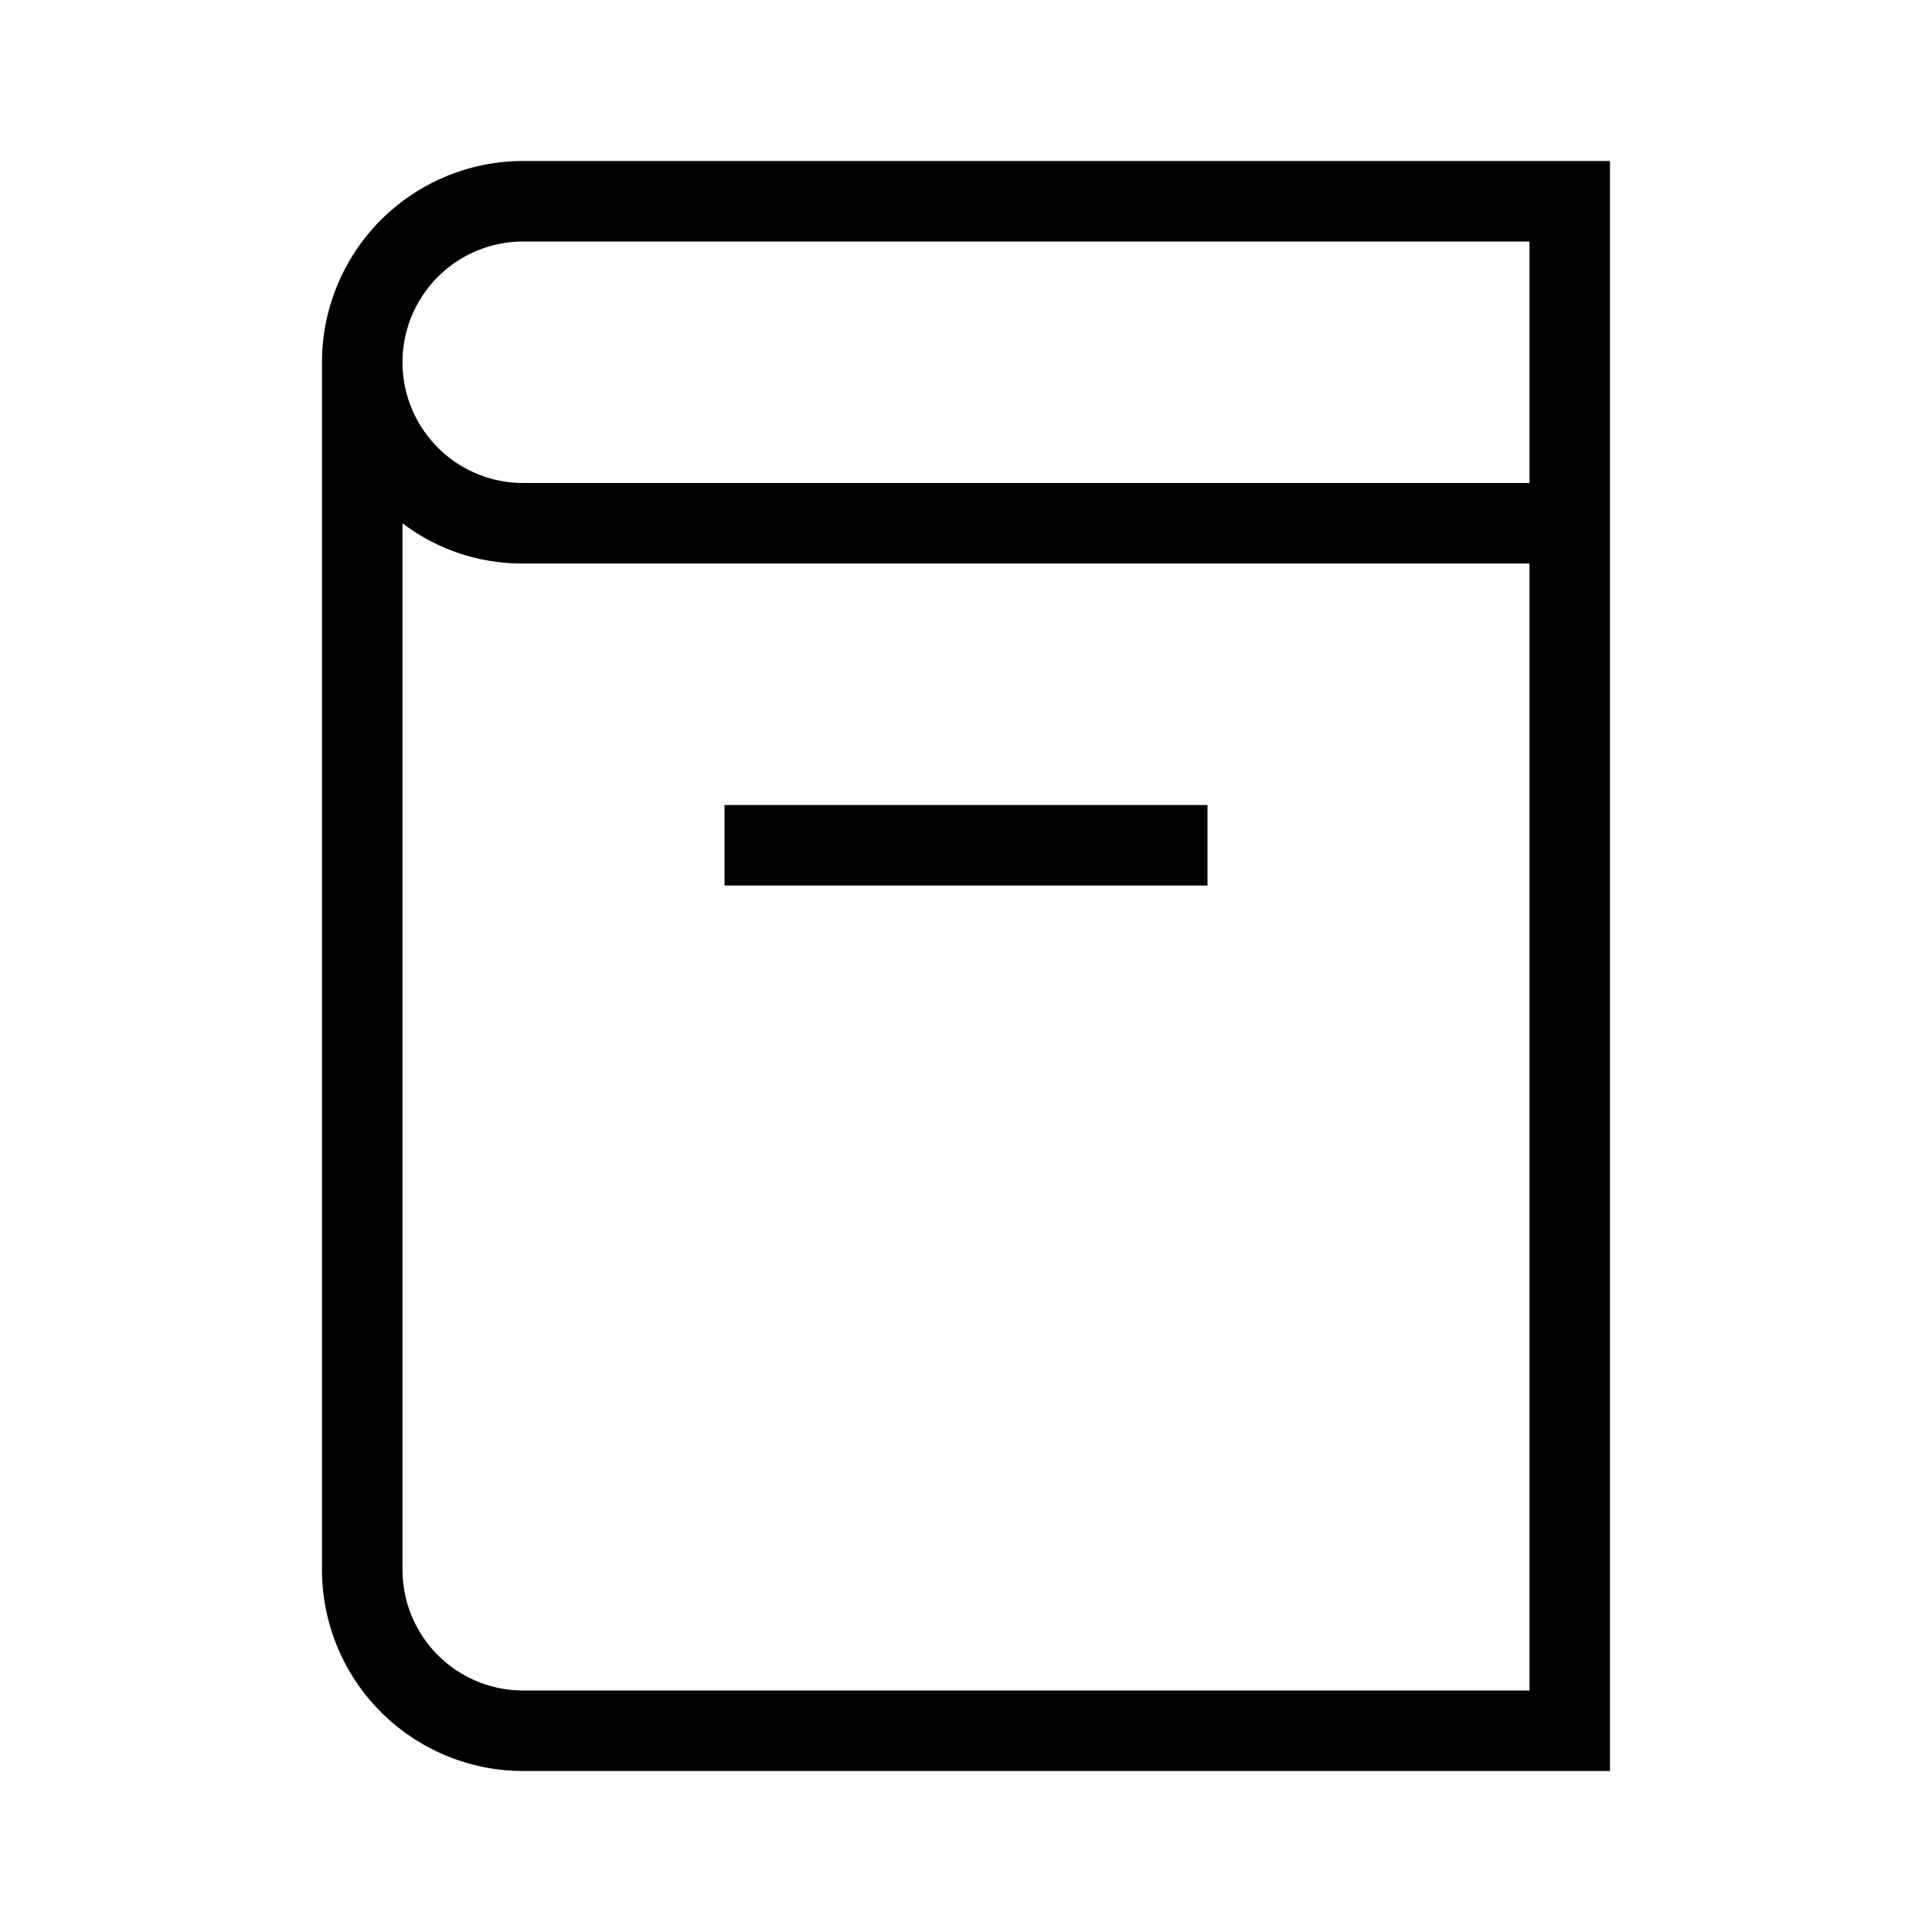 <svg id="Layer_1" data-name="Layer 1" xmlns="http://www.w3.org/2000/svg" viewBox="0 0 24 24"><title>iconoteka_book_cover_r_s</title><path d="M6.5,2A2.5,2.5,0,0,0,4,4.5v15A2.5,2.5,0,0,0,6.5,22H20V2ZM19,21H6.5A1.5,1.5,0,0,1,5,19.5v-13A2.45,2.45,0,0,0,6.5,7H19ZM19,6H6.5a1.5,1.5,0,0,1,0-3H19Zm-4,4H9v1h6Z"/></svg>